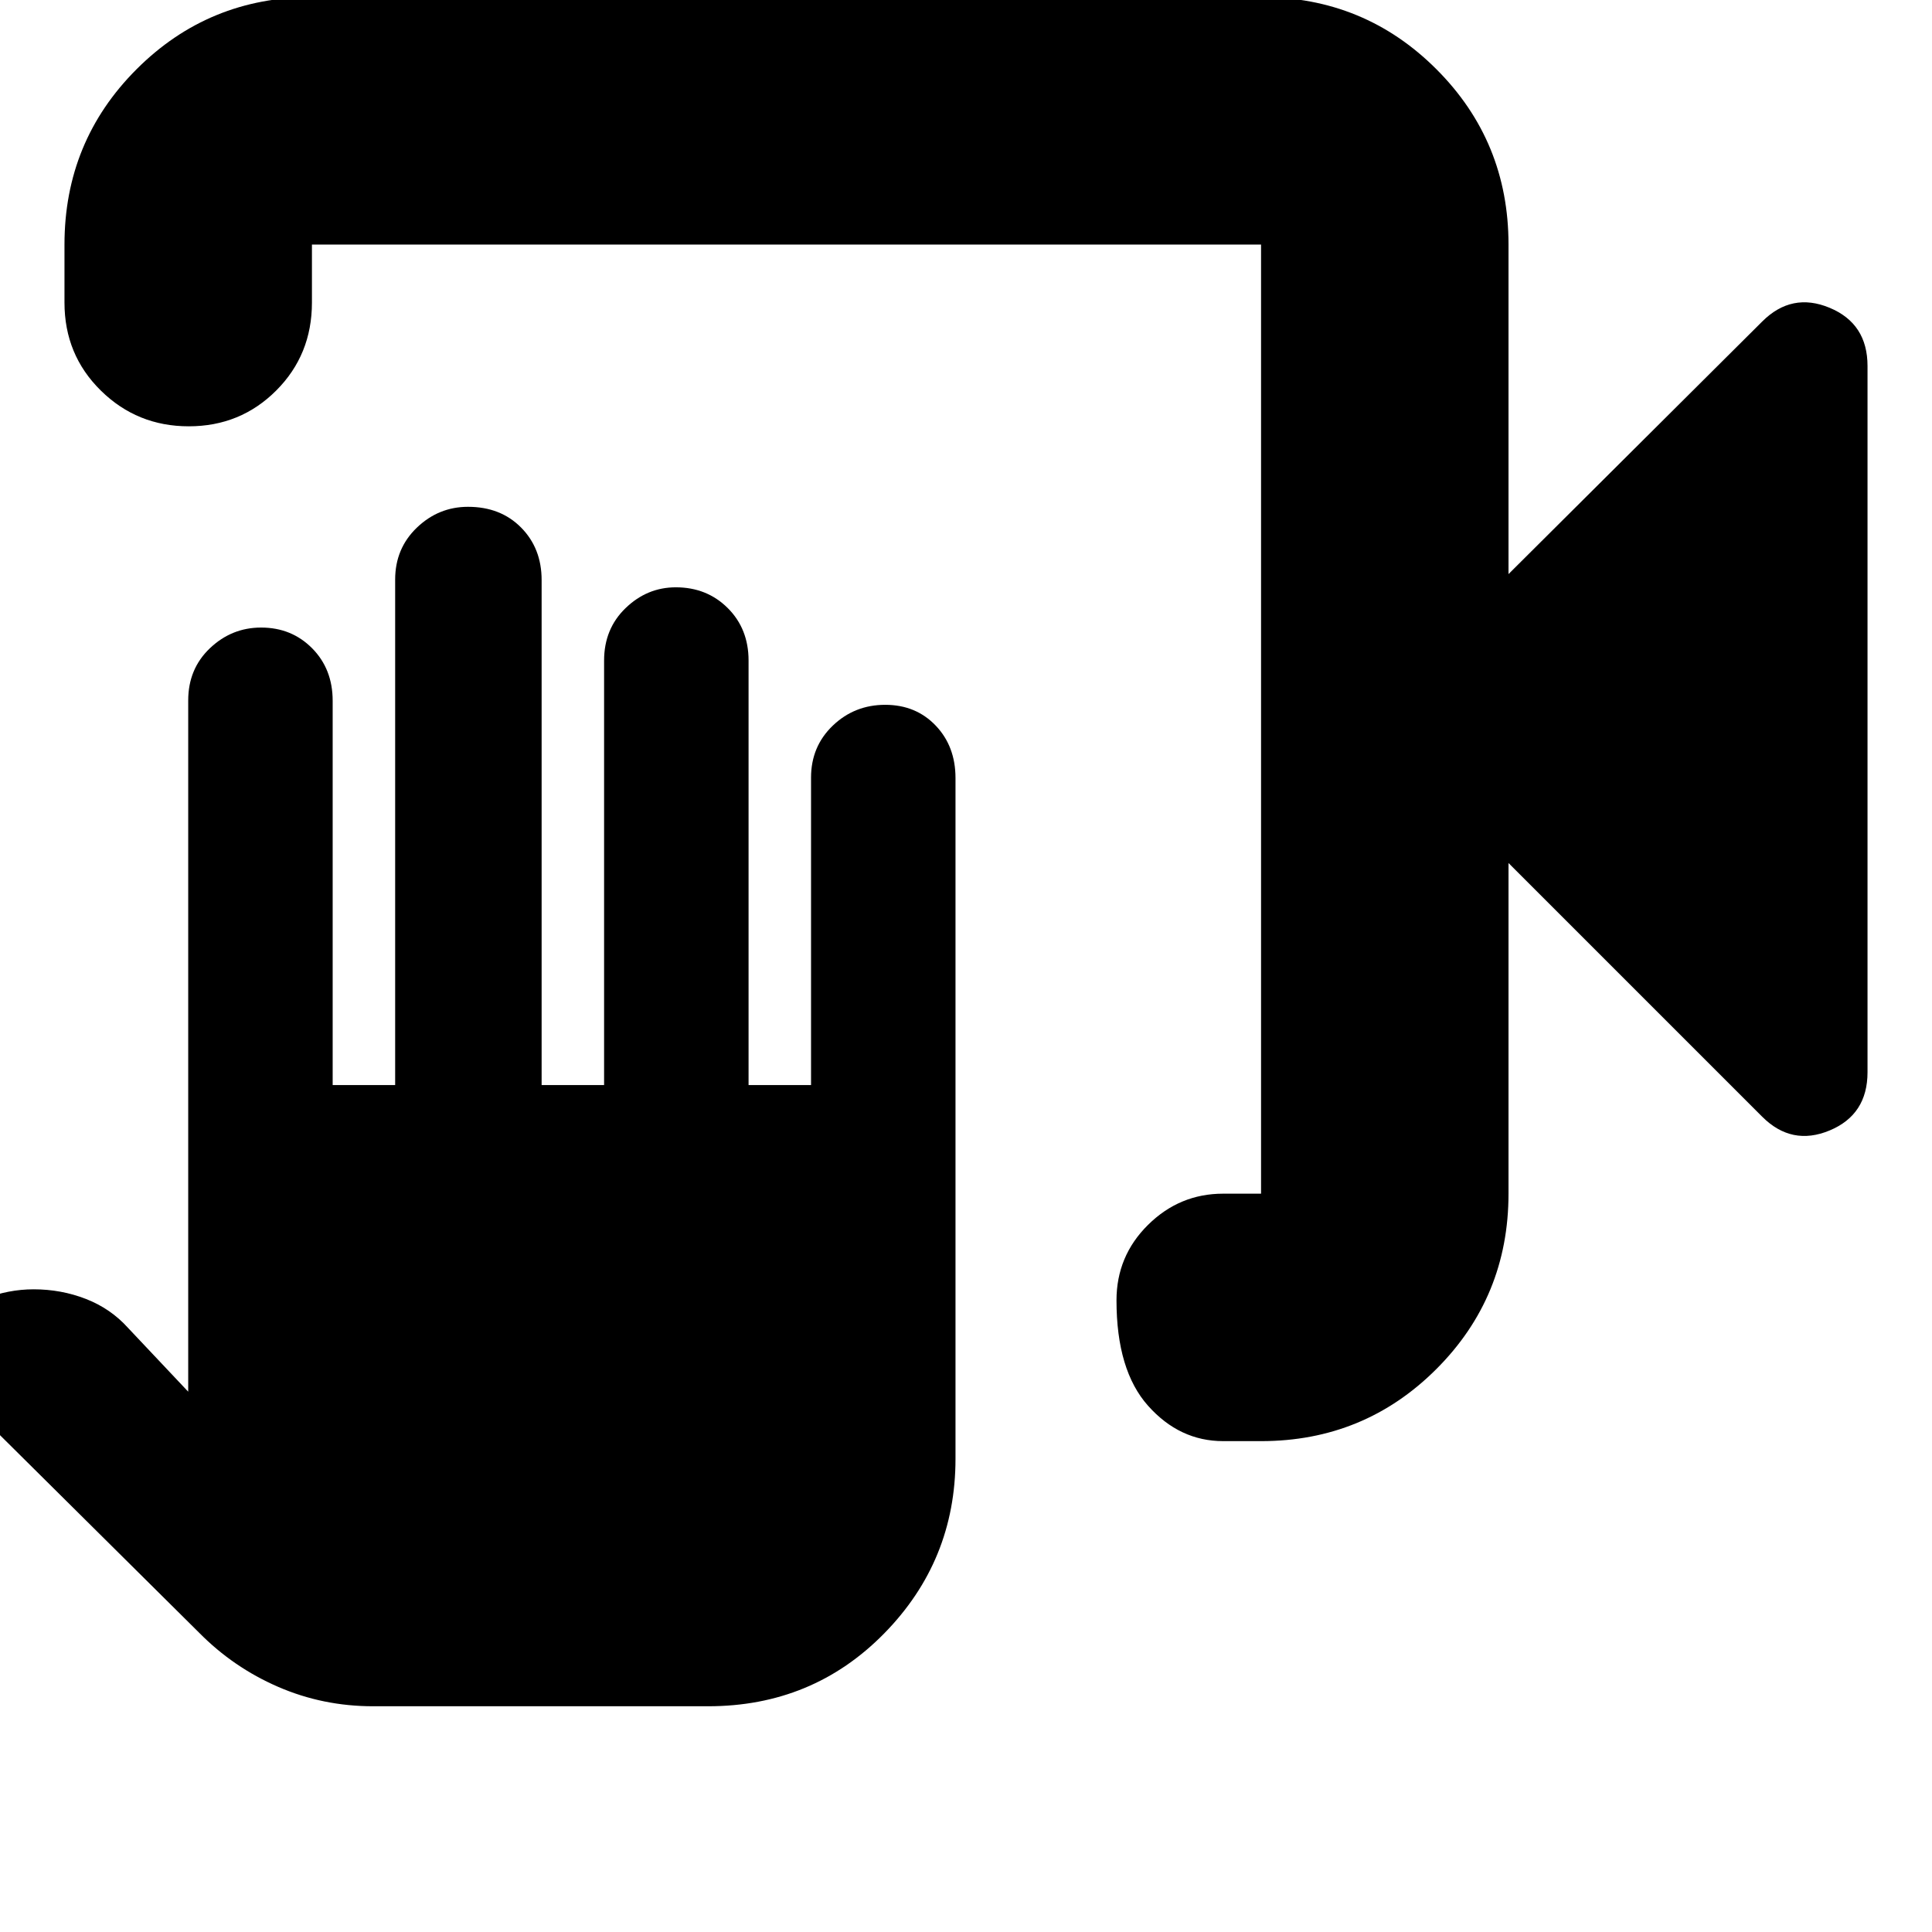 <svg xmlns="http://www.w3.org/2000/svg" height="24" viewBox="0 -960 960 960" width="24"><path d="M607.78-243.91q-21.66 0-37.33-17.59-15.67-17.6-15.67-52.37 0-22 15.67-37.5t37.33-15.5h18.83v-471.61H155v28.83q0 25.95-17.76 43.71-17.76 17.77-43.44 17.77-25.67 0-43.71-17.77-18.05-17.76-18.05-43.71v-28.83q0-51.3 35.83-87.13T155-961.44h471.61q51.3 0 87.13 35.83t35.83 87.13v163.74l126.04-125.48q14.69-14.69 33.52-6.84 18.83 7.84 18.83 28.93v350.91q0 21.09-18.83 28.94-18.83 7.84-33.52-6.85L749.57-531.17v164.3q0 51.3-35.83 87.13t-87.13 35.83h-18.83ZM185.39-112.17q-24.95 0-47.19-9.65-22.23-9.64-39.24-26.88l-127.7-126.69q-5.56-5.22-5.56-12.18t5.56-12.65q8.49-9.56 20.69-14.34 12.2-4.79 24.76-4.79 13.7 0 25.99 4.79 12.29 4.78 20.97 14.43l29.85 31.65v-343.48q0-15.69 10.8-25.95t25.41-10.26q15.18 0 25.38 10.31 10.19 10.31 10.19 26.08v190.95h31.05v-251.18q0-15.47 10.8-25.82 10.8-10.34 25.41-10.34 16.18 0 26.37 10.31 10.2 10.31 10.2 26.08v250.95h31.04v-210.95q0-15.77 10.7-26.08 10.69-10.31 24.95-10.31 15.44 0 25.79 10.31t10.35 26.08v210.95H403V-573.6q0-15.49 10.8-25.83 10.8-10.35 26.05-10.35 15.23 0 25.08 10.31 9.85 10.31 9.85 26.08v338.26q0 50.72-35.5 86.84-35.51 36.12-87.45 36.12H185.39Zm441.22-726.31v471.61-471.61Z"/></svg>